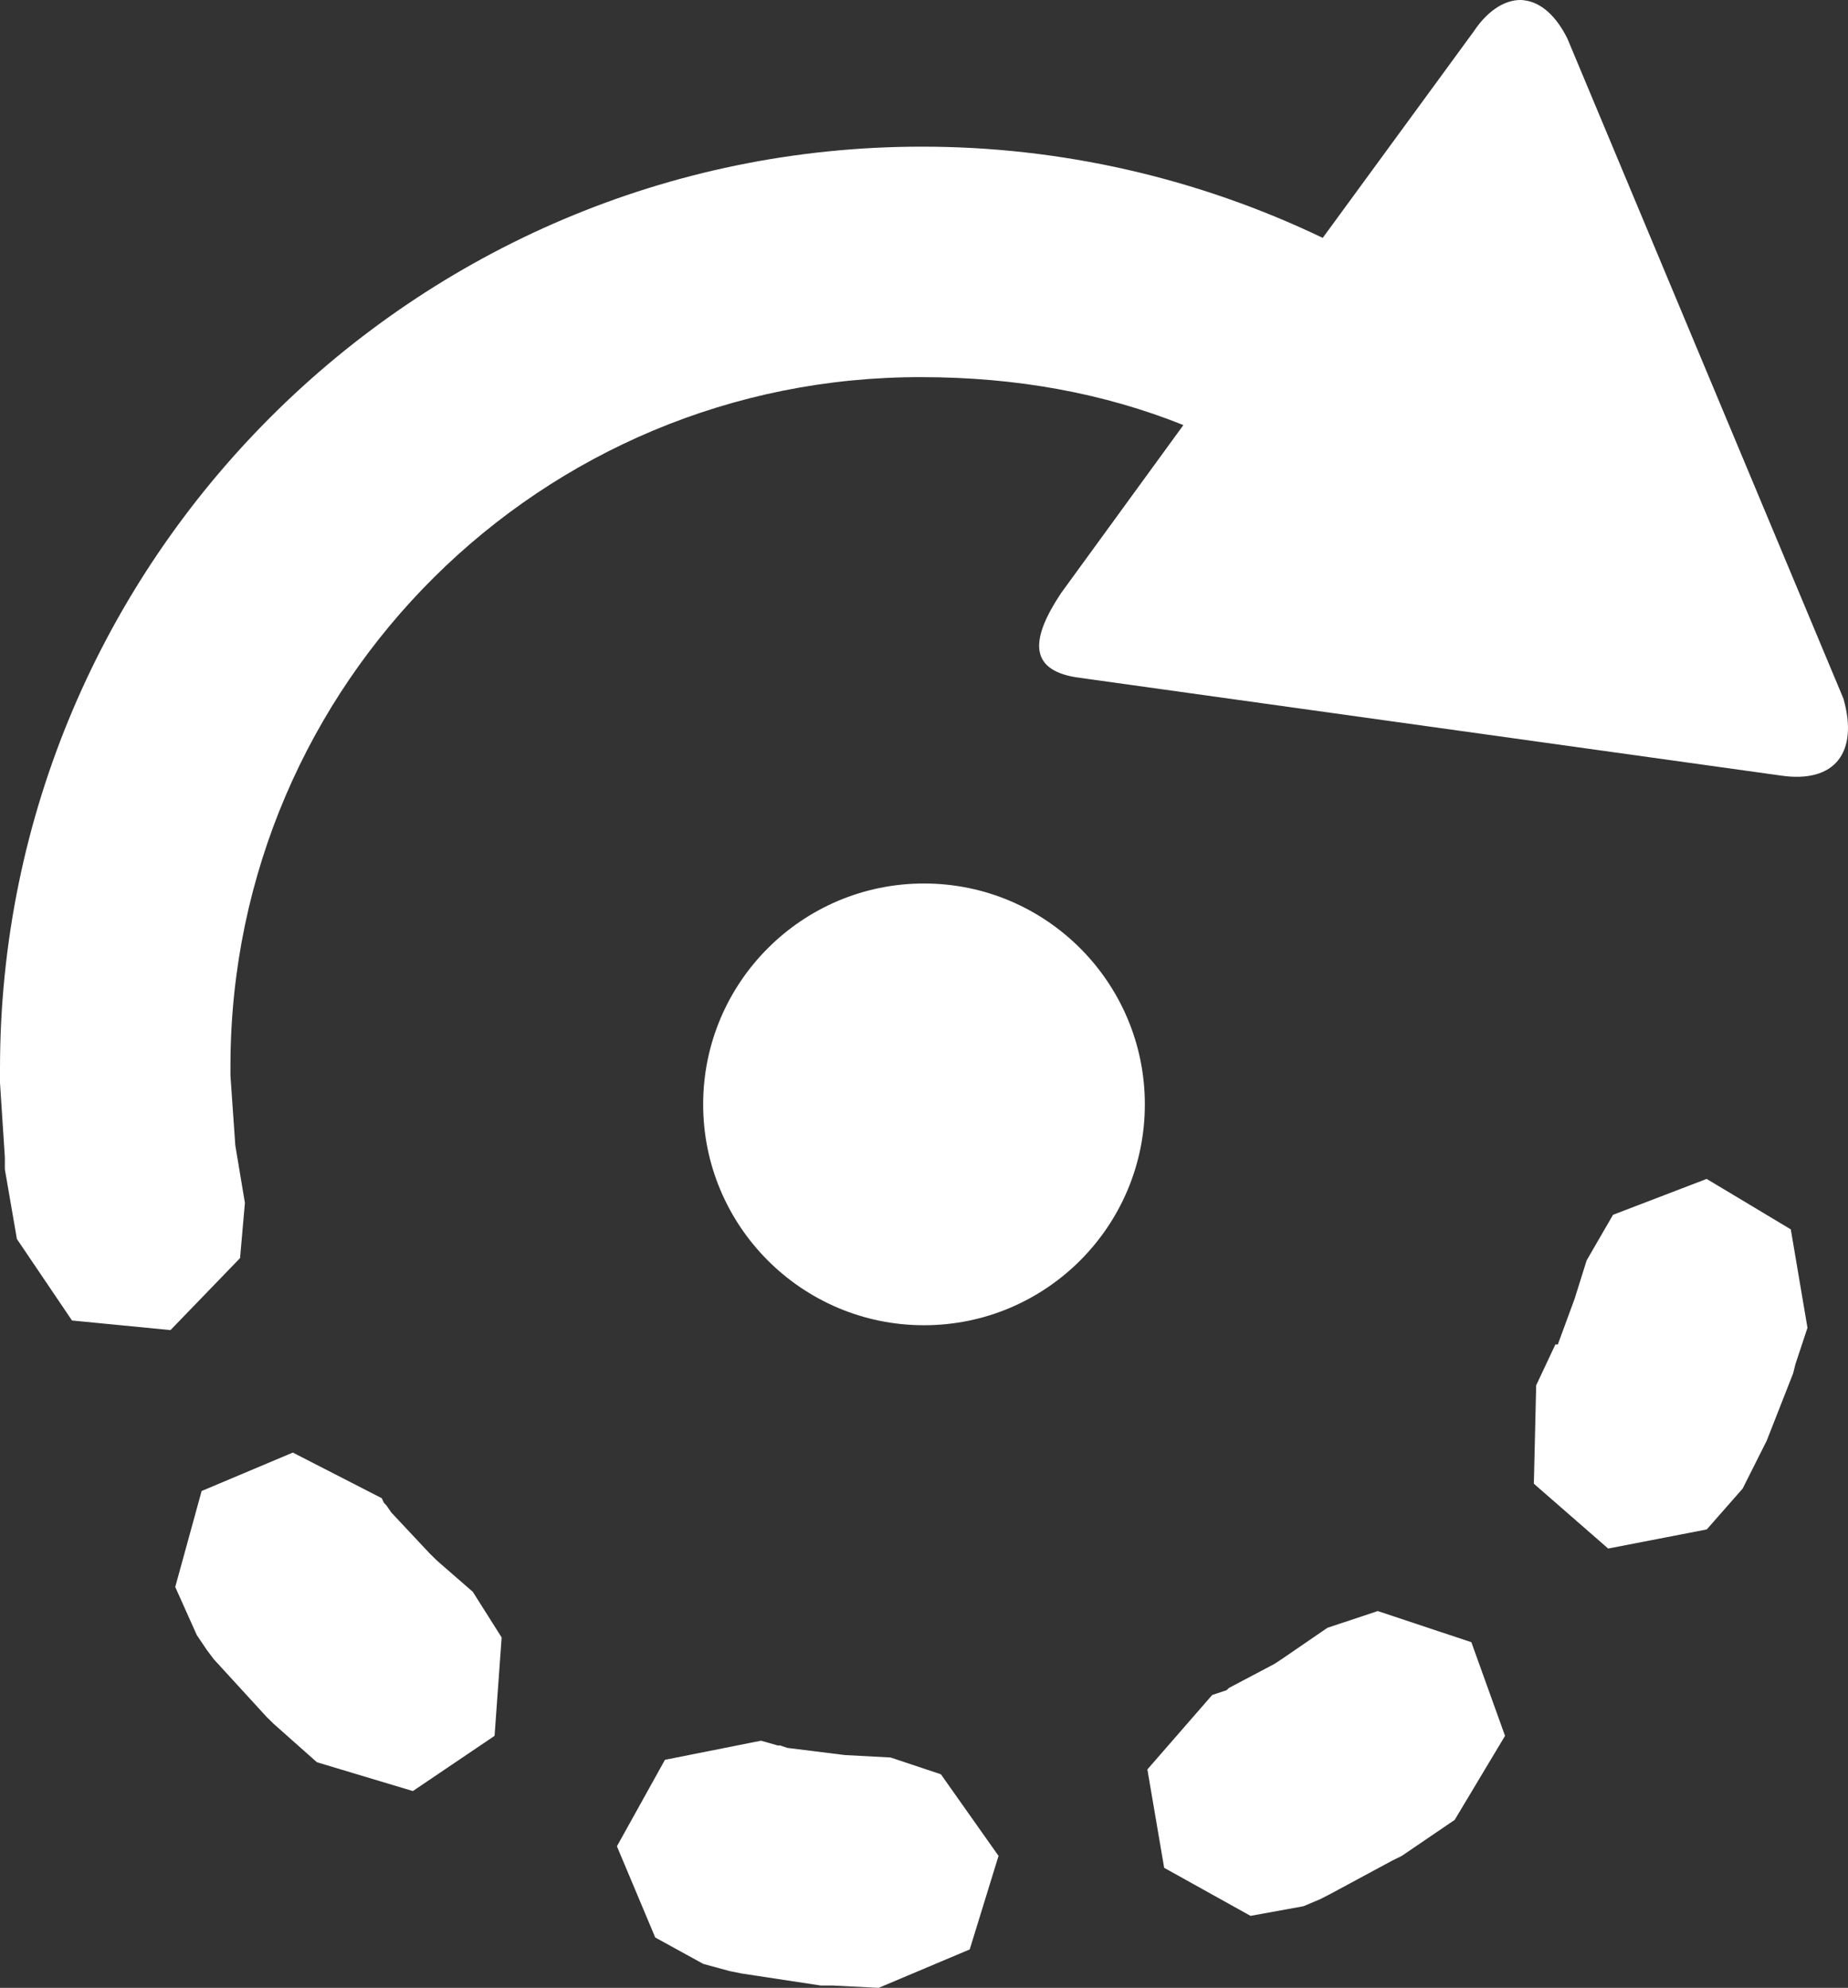 <?xml version="1.0" encoding="UTF-8" standalone="no"?><!-- Generator: Gravit.io --><svg xmlns="http://www.w3.org/2000/svg" xmlns:xlink="http://www.w3.org/1999/xlink" style="isolation:isolate" viewBox="300.632 33 16.736 18" width="16.736pt" height="18pt"><rect x="300.632" y="33" width="16.736" height="18" fill="#333333" stroke="none"/><path d=" M 314.436 33.002 C 314.289 32.985 314.118 33.075 313.979 33.284 L 312.611 35.154 C 311.477 34.61 310.236 34.327 308.979 34.328 C 304.382 34.328 300.632 38.077 300.632 42.675 L 300.632 42.805 L 300.676 43.48 L 300.676 43.588 L 300.785 44.219 L 301.284 44.957 L 302.176 45.044 L 302.806 44.392 L 302.85 43.892 L 302.763 43.371 L 302.719 42.74 L 302.719 42.631 C 302.733 39.187 305.535 36.405 308.979 36.415 C 309.838 36.415 310.631 36.561 311.349 36.849 L 310.241 38.371 C 309.963 38.789 309.952 39.061 310.371 39.132 L 316.762 40.023 C 317.248 40.094 317.465 39.814 317.327 39.327 L 314.827 33.35 C 314.724 33.141 314.583 33.019 314.436 33.003 L 314.436 33.002 L 314.436 33.002 Z  M 316.088 43.675 L 315.24 44 L 315.001 44.413 L 314.892 44.761 L 314.74 45.174 L 314.718 45.174 L 314.544 45.544 L 314.523 46.435 L 315.196 47.022 L 316.089 46.849 L 316.414 46.479 L 316.632 46.045 L 316.871 45.436 L 316.893 45.349 L 317.001 45.023 L 316.85 44.132 L 316.088 43.675 L 316.088 43.675 Z  M 303.284 46.153 L 302.458 46.501 L 302.219 47.37 L 302.414 47.805 L 302.502 47.936 L 302.567 48.023 L 303.045 48.545 L 303.11 48.609 L 303.502 48.957 L 304.371 49.218 L 305.111 48.718 L 305.175 47.827 L 304.914 47.414 L 304.589 47.131 L 304.523 47.066 L 304.176 46.696 L 304.132 46.632 L 304.11 46.609 L 304.089 46.566 L 303.284 46.153 L 303.284 46.153 Z  M 313.109 47.588 L 312.653 47.74 L 312.24 48.023 L 312.175 48.066 L 311.762 48.284 L 311.74 48.305 L 311.61 48.348 L 311.023 49.022 L 311.175 49.913 L 311.957 50.348 L 312.436 50.261 L 312.588 50.197 L 312.674 50.153 L 313.24 49.848 L 313.327 49.805 L 313.806 49.479 L 314.262 48.718 L 313.957 47.87 L 313.109 47.588 L 313.109 47.588 Z  M 307.524 48.762 L 306.654 48.935 L 306.219 49.718 L 306.566 50.544 L 307.001 50.783 L 307.24 50.848 L 307.349 50.87 L 308.066 50.979 L 308.175 50.979 L 308.589 51 L 309.414 50.652 L 309.675 49.805 L 309.153 49.066 L 308.697 48.914 L 308.284 48.892 L 307.762 48.827 L 307.697 48.805 L 307.675 48.805 L 307.524 48.762 L 307.524 48.762 Z  M 307 43 C 307 41.896 307.896 41 309 41 C 310.104 41 311 41.896 311 43 C 311 44.104 310.104 45 309 45 C 307.896 45 307 44.104 307 43 Z " fill-rule="evenodd" fill="rgb(255,255,255)"/></svg>